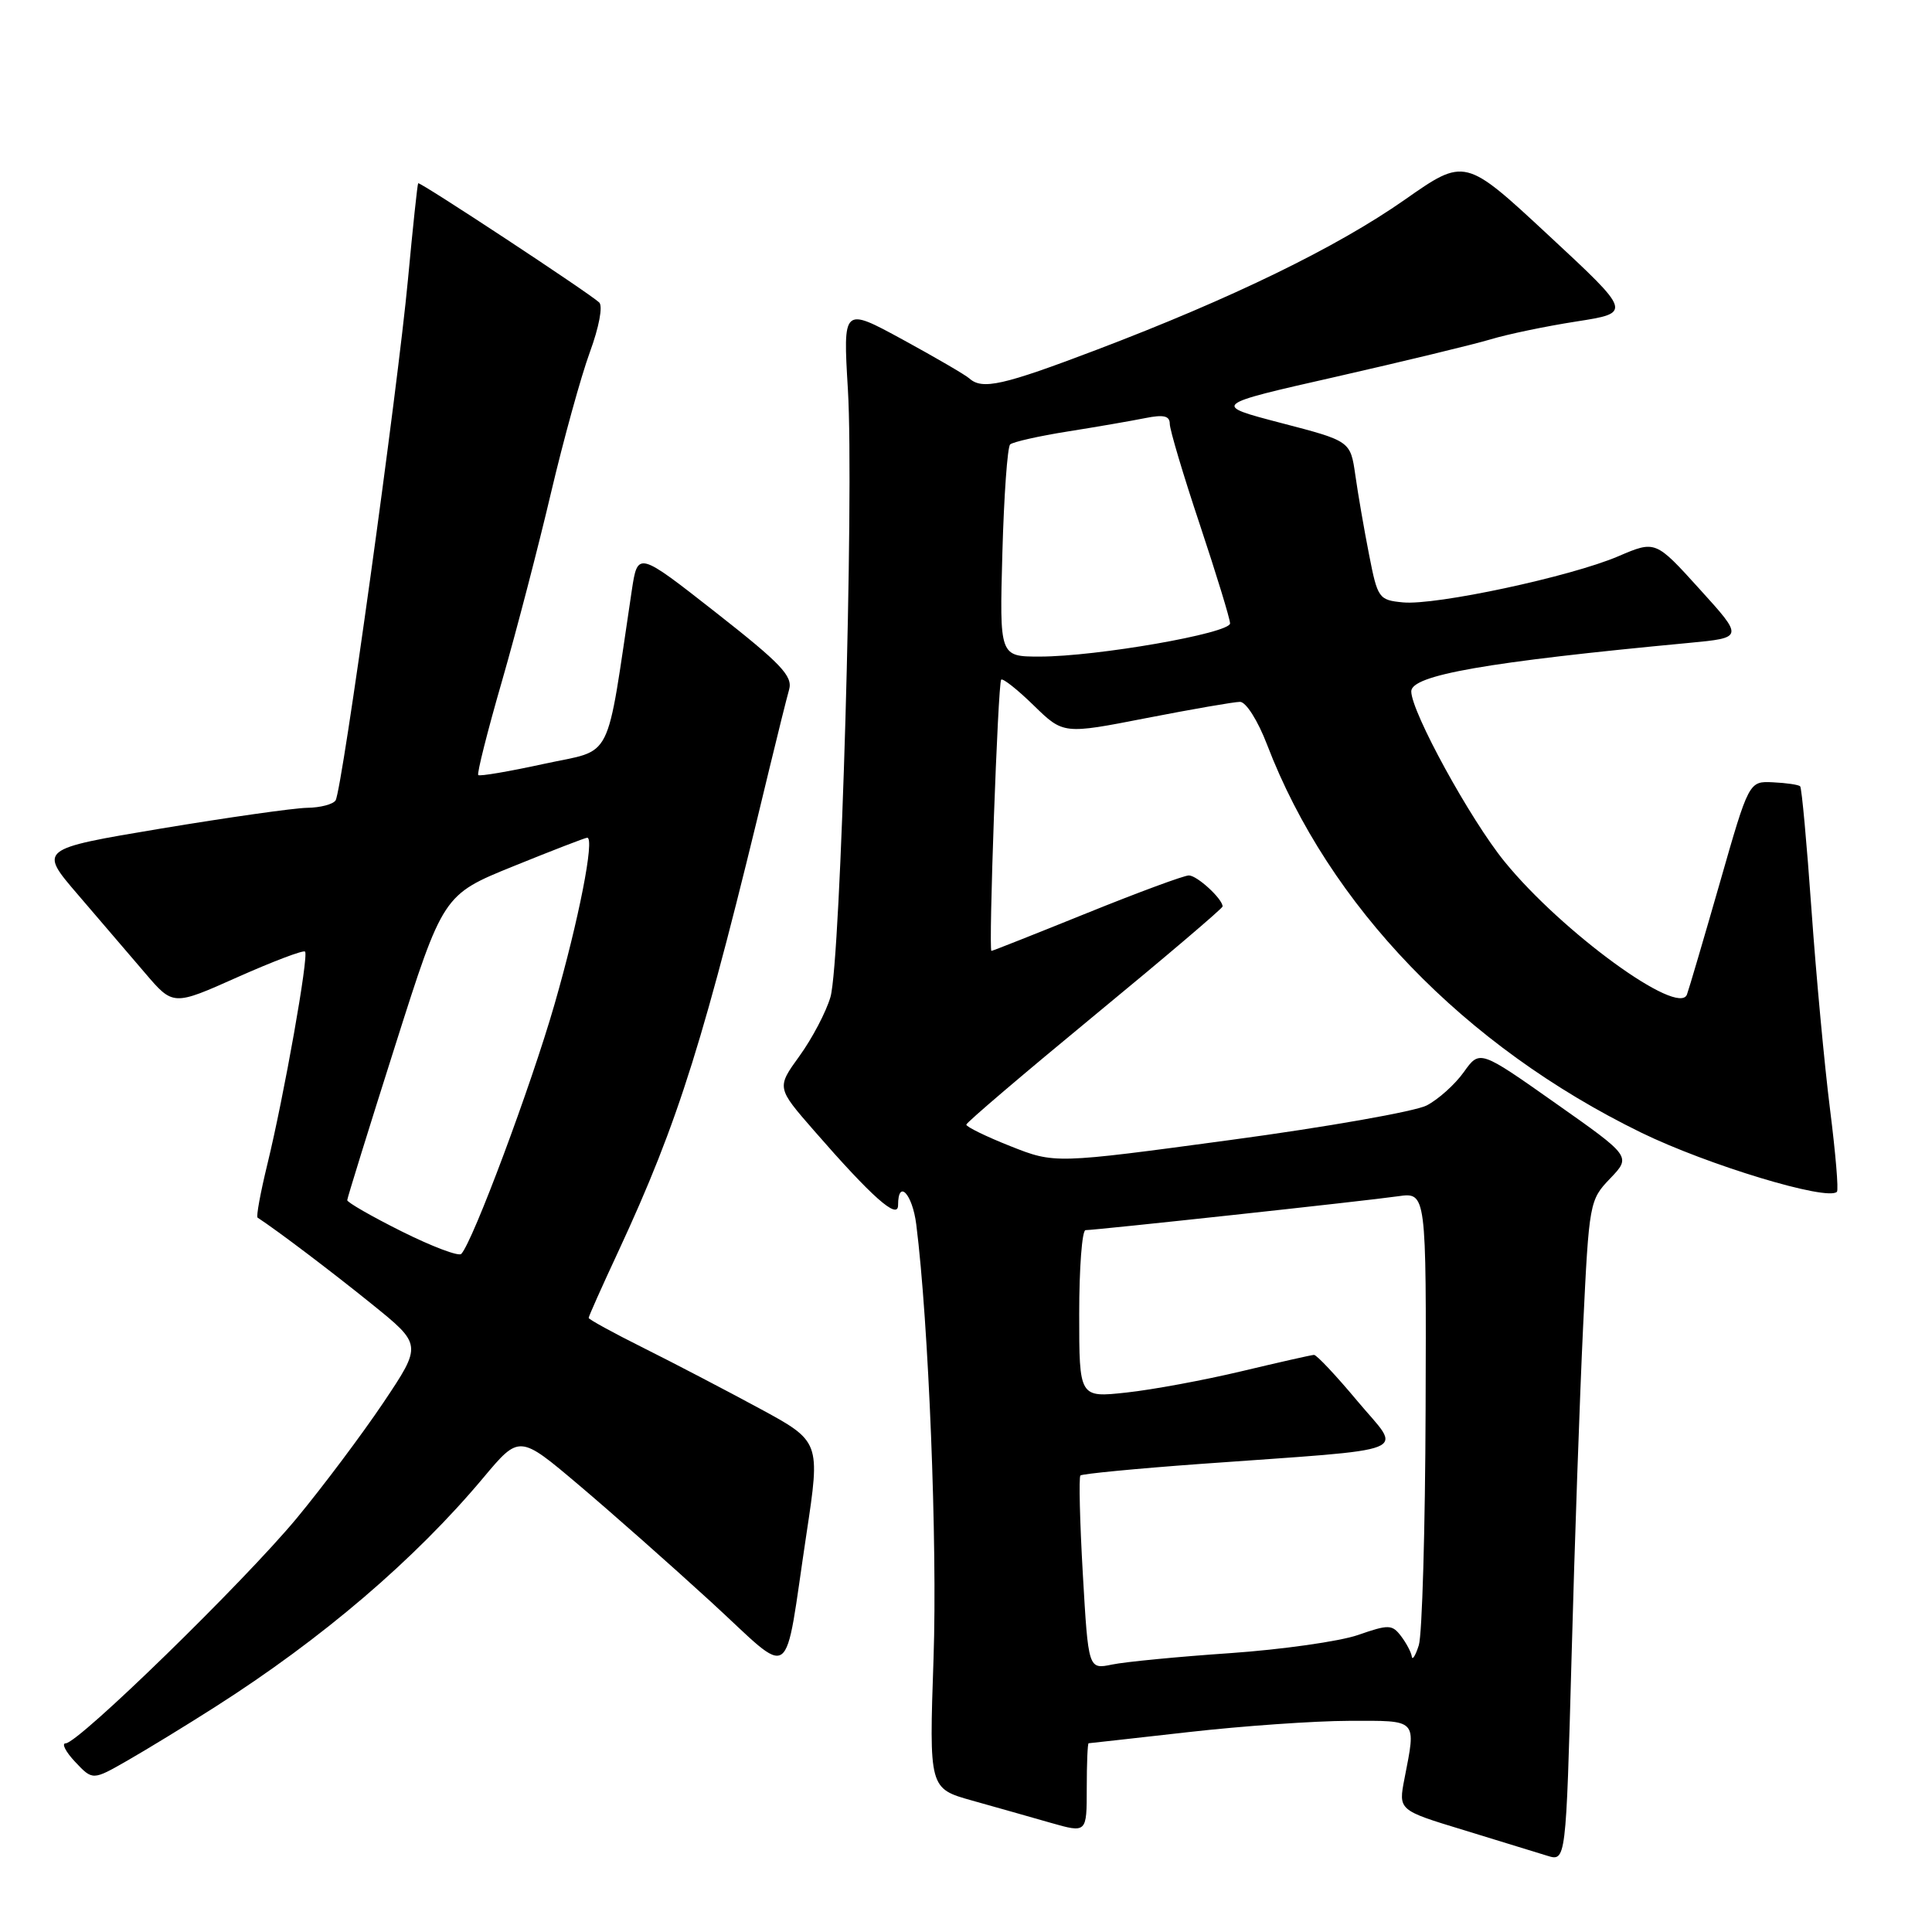 <?xml version="1.0" encoding="UTF-8" standalone="no"?>
<!DOCTYPE svg PUBLIC "-//W3C//DTD SVG 1.1//EN" "http://www.w3.org/Graphics/SVG/1.1/DTD/svg11.dtd" >
<svg xmlns="http://www.w3.org/2000/svg" xmlns:xlink="http://www.w3.org/1999/xlink" version="1.1" viewBox="0 0 256 256">
 <g >
 <path fill="currentColor"
d=" M 209.77 175.78 C 210.56 159.33 210.62 159.00 213.36 156.15 C 216.14 153.24 216.14 153.24 206.10 146.17 C 196.07 139.10 196.07 139.10 193.96 142.06 C 192.79 143.70 190.58 145.68 189.04 146.48 C 187.51 147.27 175.79 149.34 163.00 151.06 C 139.76 154.20 139.76 154.20 133.88 151.87 C 130.65 150.59 128.02 149.30 128.04 149.02 C 128.06 148.73 135.71 142.22 145.04 134.53 C 154.37 126.85 162.00 120.36 162.00 120.11 C 162.00 119.11 158.62 116.00 157.53 116.00 C 156.89 116.00 150.80 118.25 144.00 121.00 C 137.20 123.75 131.52 126.00 131.37 126.00 C 130.96 126.00 132.23 90.55 132.66 90.06 C 132.87 89.83 134.81 91.36 136.97 93.47 C 140.90 97.30 140.90 97.30 151.90 95.15 C 157.95 93.97 163.54 93.00 164.31 93.00 C 165.10 93.00 166.67 95.48 167.89 98.66 C 176.05 119.99 194.01 138.62 217.45 150.07 C 226.26 154.37 242.16 159.18 243.40 157.92 C 243.64 157.69 243.22 152.78 242.49 147.00 C 241.76 141.22 240.65 129.32 240.03 120.54 C 239.41 111.76 238.74 104.40 238.53 104.19 C 238.32 103.98 236.70 103.74 234.94 103.66 C 231.74 103.50 231.74 103.50 227.88 117.00 C 225.75 124.42 223.79 131.08 223.53 131.78 C 222.40 134.75 206.96 123.50 199.37 114.18 C 194.82 108.60 187.00 94.32 187.00 91.61 C 187.00 89.46 197.00 87.71 223.78 85.19 C 231.05 84.50 231.05 84.50 225.20 78.05 C 219.36 71.60 219.36 71.60 214.43 73.71 C 208.13 76.41 190.23 80.24 185.90 79.82 C 182.70 79.51 182.54 79.29 181.41 73.50 C 180.76 70.20 179.94 65.46 179.59 62.97 C 178.94 58.44 178.94 58.44 169.76 56.05 C 160.57 53.65 160.57 53.65 177.04 49.92 C 186.09 47.86 195.30 45.63 197.50 44.97 C 199.70 44.30 204.82 43.23 208.87 42.60 C 216.25 41.45 216.25 41.45 205.18 31.17 C 194.11 20.88 194.11 20.88 186.13 26.47 C 177.13 32.77 163.28 39.52 145.28 46.36 C 132.89 51.07 130.16 51.68 128.45 50.15 C 127.93 49.68 123.94 47.36 119.60 44.99 C 111.70 40.69 111.70 40.69 112.35 51.60 C 113.19 65.65 111.41 127.39 110.04 132.11 C 109.46 134.10 107.61 137.61 105.94 139.92 C 102.90 144.12 102.90 144.12 107.86 149.81 C 115.55 158.64 119.00 161.70 119.00 159.69 C 119.00 156.17 120.90 158.19 121.41 162.25 C 123.05 175.21 124.22 204.57 123.70 219.70 C 123.11 236.98 123.11 236.98 128.80 238.58 C 131.94 239.46 136.64 240.79 139.25 241.54 C 144.00 242.89 144.00 242.89 144.00 236.95 C 144.00 233.68 144.11 231.00 144.25 230.99 C 144.39 230.98 150.35 230.32 157.50 229.51 C 164.65 228.70 174.21 228.03 178.75 228.02 C 187.94 228.00 187.65 227.69 186.10 235.68 C 185.29 239.86 185.29 239.86 193.90 242.48 C 198.63 243.93 203.62 245.46 205.00 245.89 C 207.50 246.67 207.50 246.67 208.24 219.59 C 208.64 204.69 209.33 184.97 209.77 175.78 Z  M 28.50 226.18 C 42.69 217.14 54.96 206.66 64.05 195.80 C 68.82 190.11 68.82 190.11 76.66 196.74 C 80.97 200.38 88.85 207.35 94.16 212.21 C 105.36 222.47 103.79 223.57 106.86 203.25 C 108.71 191.00 108.71 191.00 100.61 186.61 C 96.15 184.20 89.24 180.59 85.25 178.60 C 81.26 176.61 78.00 174.82 78.00 174.63 C 78.00 174.43 79.75 170.50 81.90 165.89 C 89.96 148.52 93.30 137.87 101.91 102.00 C 103.04 97.33 104.23 92.54 104.56 91.38 C 105.07 89.59 103.50 87.94 94.83 81.14 C 84.50 73.04 84.50 73.04 83.71 78.27 C 80.22 101.52 81.41 99.18 72.11 101.21 C 67.49 102.22 63.56 102.89 63.37 102.70 C 63.18 102.51 64.59 96.90 66.52 90.23 C 68.44 83.56 71.36 72.34 73.01 65.30 C 74.67 58.26 76.98 49.89 78.15 46.69 C 79.38 43.34 79.91 40.54 79.39 40.07 C 77.93 38.73 55.62 24.04 55.41 24.28 C 55.31 24.40 54.70 30.12 54.06 37.00 C 52.70 51.58 45.34 104.65 44.47 106.05 C 44.15 106.57 42.45 107.02 40.69 107.04 C 38.94 107.07 30.22 108.31 21.32 109.79 C 5.13 112.50 5.13 112.50 10.32 118.54 C 13.17 121.86 17.17 126.54 19.22 128.93 C 22.94 133.29 22.94 133.29 31.47 129.48 C 36.17 127.39 40.20 125.86 40.42 126.09 C 40.94 126.61 37.64 145.19 35.42 154.30 C 34.51 158.04 33.93 161.20 34.13 161.34 C 36.84 163.12 43.87 168.44 49.22 172.76 C 55.94 178.18 55.94 178.18 50.81 185.84 C 47.98 190.05 42.81 196.95 39.31 201.18 C 32.30 209.63 10.38 231.00 8.70 231.00 C 8.13 231.00 8.69 232.11 9.96 233.46 C 12.28 235.92 12.28 235.92 16.89 233.28 C 19.42 231.83 24.65 228.64 28.50 226.18 Z  M 143.48 208.56 C 143.08 201.60 142.94 195.73 143.16 195.51 C 143.38 195.29 150.52 194.60 159.03 193.98 C 188.04 191.88 185.82 192.77 179.89 185.68 C 177.05 182.28 174.45 179.51 174.11 179.53 C 173.78 179.54 169.45 180.52 164.50 181.70 C 159.55 182.88 152.69 184.15 149.25 184.52 C 143.00 185.20 143.00 185.20 143.00 174.10 C 143.00 167.99 143.38 163.00 143.84 163.00 C 145.17 163.00 181.11 159.11 185.25 158.51 C 189.00 157.98 189.00 157.98 188.90 186.74 C 188.85 202.56 188.44 216.62 188.00 218.00 C 187.56 219.38 187.14 220.05 187.07 219.50 C 187.00 218.95 186.36 217.74 185.65 216.80 C 184.46 215.24 184.01 215.23 179.93 216.65 C 177.49 217.49 169.88 218.57 163.00 219.05 C 156.12 219.52 149.09 220.20 147.36 220.56 C 144.21 221.21 144.21 221.21 143.48 208.56 Z  M 132.82 73.25 C 133.03 65.69 133.49 59.23 133.85 58.89 C 134.21 58.56 137.65 57.78 141.50 57.17 C 145.35 56.56 149.96 55.76 151.75 55.40 C 154.19 54.91 155.00 55.10 155.00 56.16 C 155.00 56.93 156.79 62.95 158.99 69.53 C 161.18 76.11 162.98 81.99 162.99 82.60 C 163.00 83.91 145.32 87.00 137.77 87.00 C 132.44 87.00 132.44 87.00 132.82 73.25 Z  M 53.25 163.18 C 49.26 161.19 46.01 159.32 46.01 159.03 C 46.02 158.74 48.88 149.51 52.37 138.53 C 58.71 118.56 58.71 118.56 68.03 114.78 C 73.16 112.70 77.56 111.00 77.81 111.00 C 78.83 111.00 76.69 121.92 73.47 133.10 C 70.35 143.94 62.65 164.55 61.12 166.15 C 60.78 166.51 57.24 165.17 53.25 163.18 Z "/>
</g>
</svg>